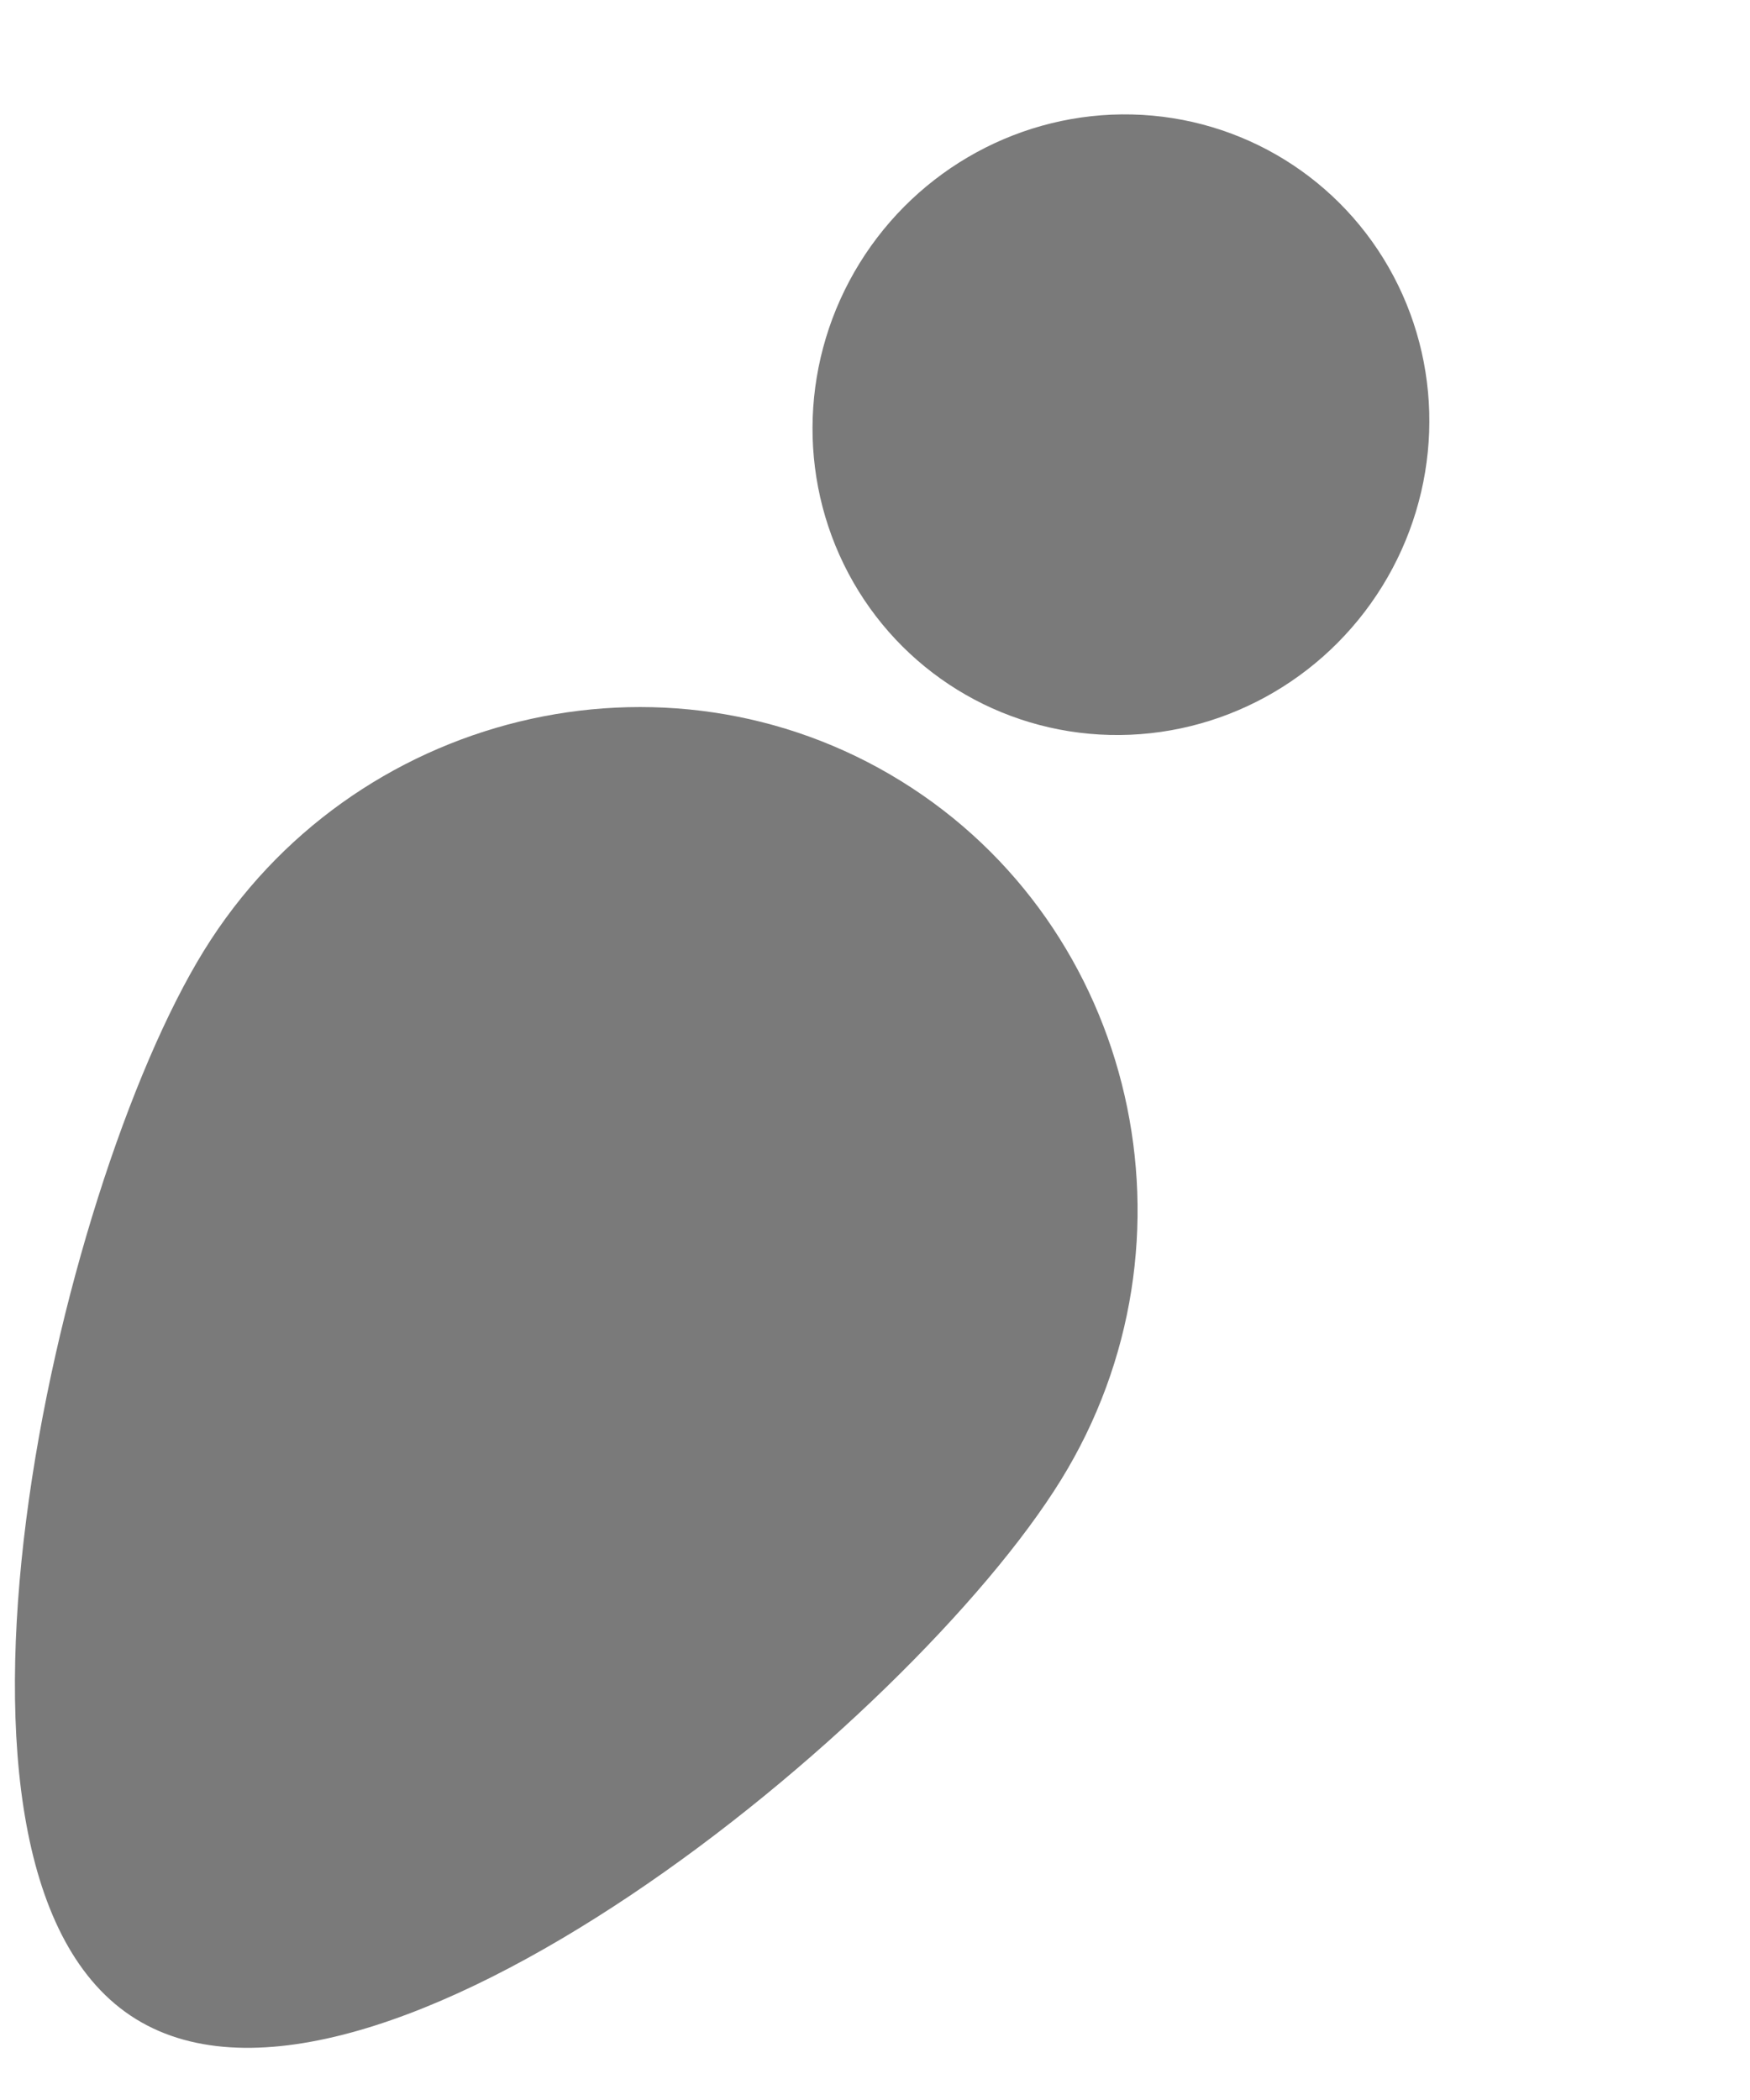 <svg width="25" height="30" xmlns="http://www.w3.org/2000/svg">
 <defs>
  <filter height="200%" width="200%" y="-50%" x="-50%" id="svg_2_blur">
   <feGaussianBlur stdDeviation="2.2" in="SourceGraphic"/>
  </filter>
 </defs>
 <g>
  <title>background</title>
  <rect fill="none" id="canvas_background" height="32" width="27" y="-1" x="-1"/>
 </g>
 <g>
  <title>Layer 1</title>
  <g filter="url(#svg_2_blur)" stroke="null" opacity="0.52" transform="rotate(31.71 8.766,22.42) " id="svg_2">
   <g stroke="null" y="-1842.073" x="-3342.433" id="svg_1" fill="#4CE600" transform="matrix(2.878,0,0,2.918,9603.666,5345.958) ">
    <svg stroke="null" stroke-width="0" fill="#000000" id="svg_3" viewBox="0 0 100 100" y="-1841.627" x="-3347.222" xmlns:xlink="http://www.w3.org/1999/xlink">
     <g stroke="null" id="svg_4">
      <circle stroke="null" stroke-width="0" fill="#000000" id="svg_5" r="6.1" cy="34.7" cx="50"/>
      <path stroke="null" stroke-width="0" fill="#000000" id="svg_6" d="m50,42.9c-5.5,0 -10,4.5 -10,10c0,5.5 4.5,18.5 10,18.5s10,-12.9 10,-18.5c0,-5.5 -4.5,-10 -10,-10z"/>
     </g>
    </svg>
   </g>
  </g>
 </g>
</svg>